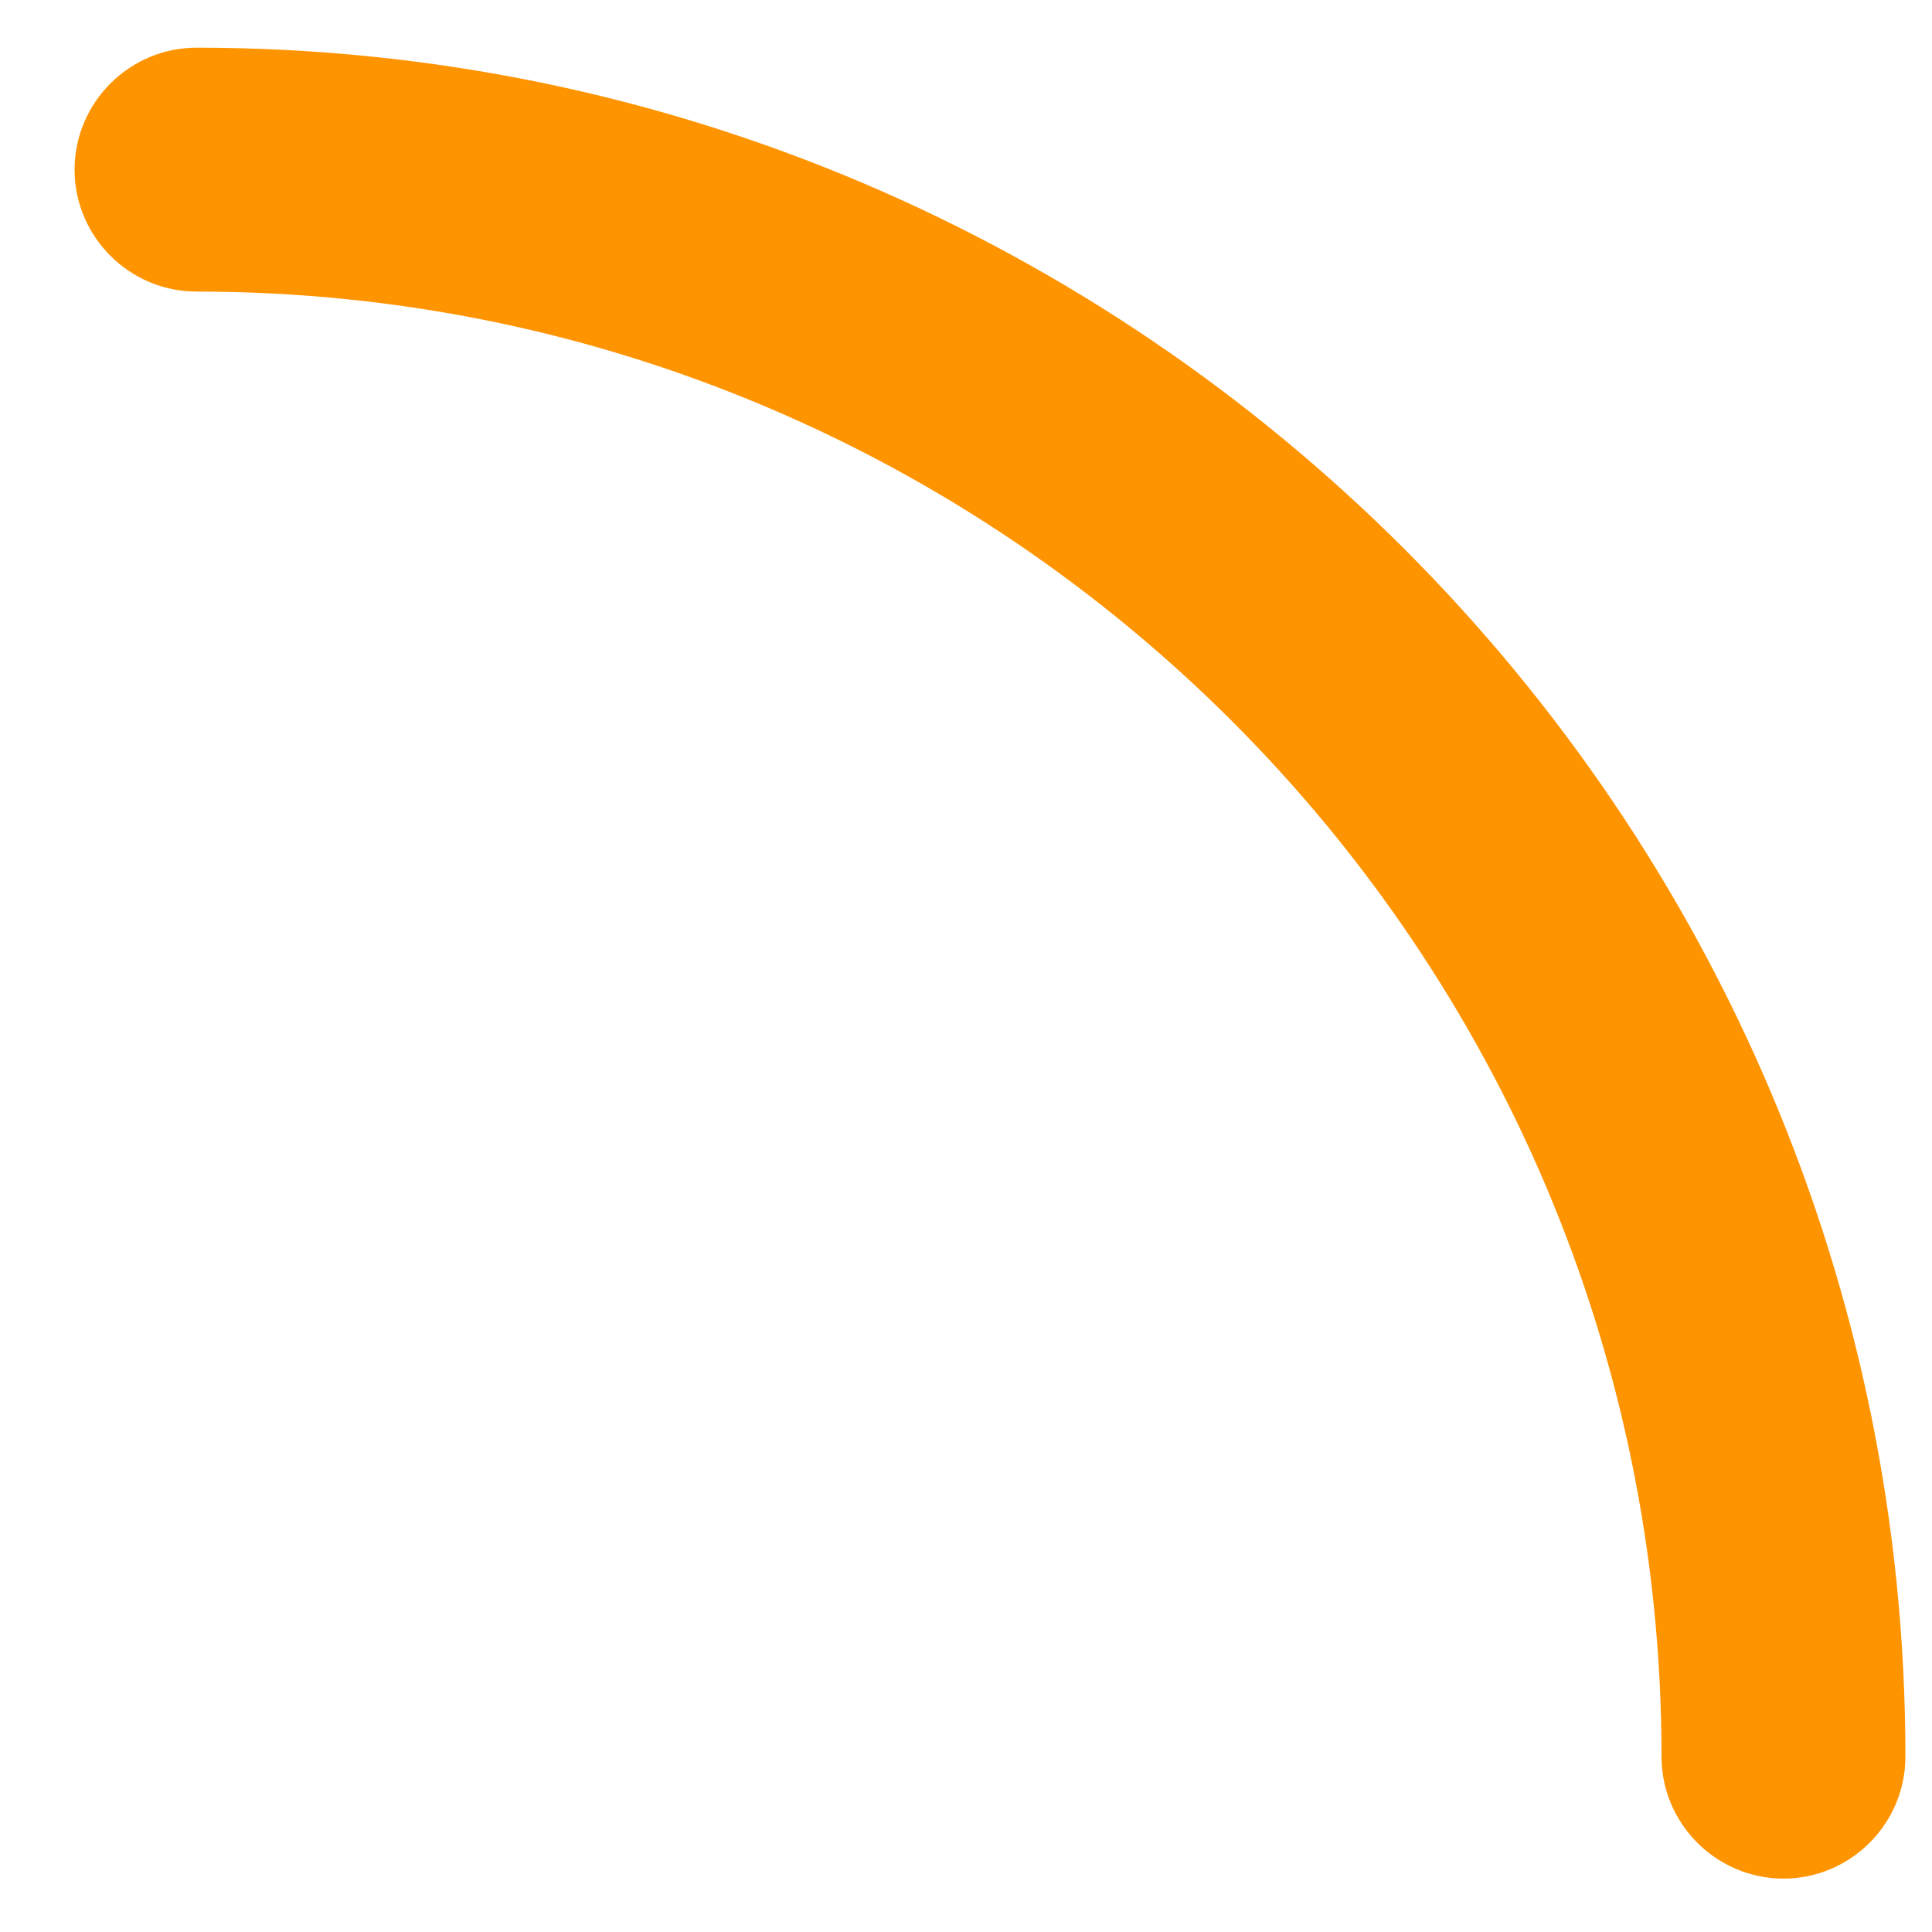 <svg width="25" height="25" viewBox="0 0 25 25" fill="none" xmlns="http://www.w3.org/2000/svg">
<path d="M2.543 3.773C12.998 3.773 21.5 12.276 21.5 22.731C21.5 23.599 22.21 24.309 23.078 24.309C23.946 24.309 24.656 23.599 24.656 22.731C24.656 10.54 14.734 0.617 2.543 0.617C1.675 0.617 0.965 1.327 0.965 2.195C0.965 3.063 1.675 3.773 2.543 3.773Z" fill="#FF9401"/>
</svg>
